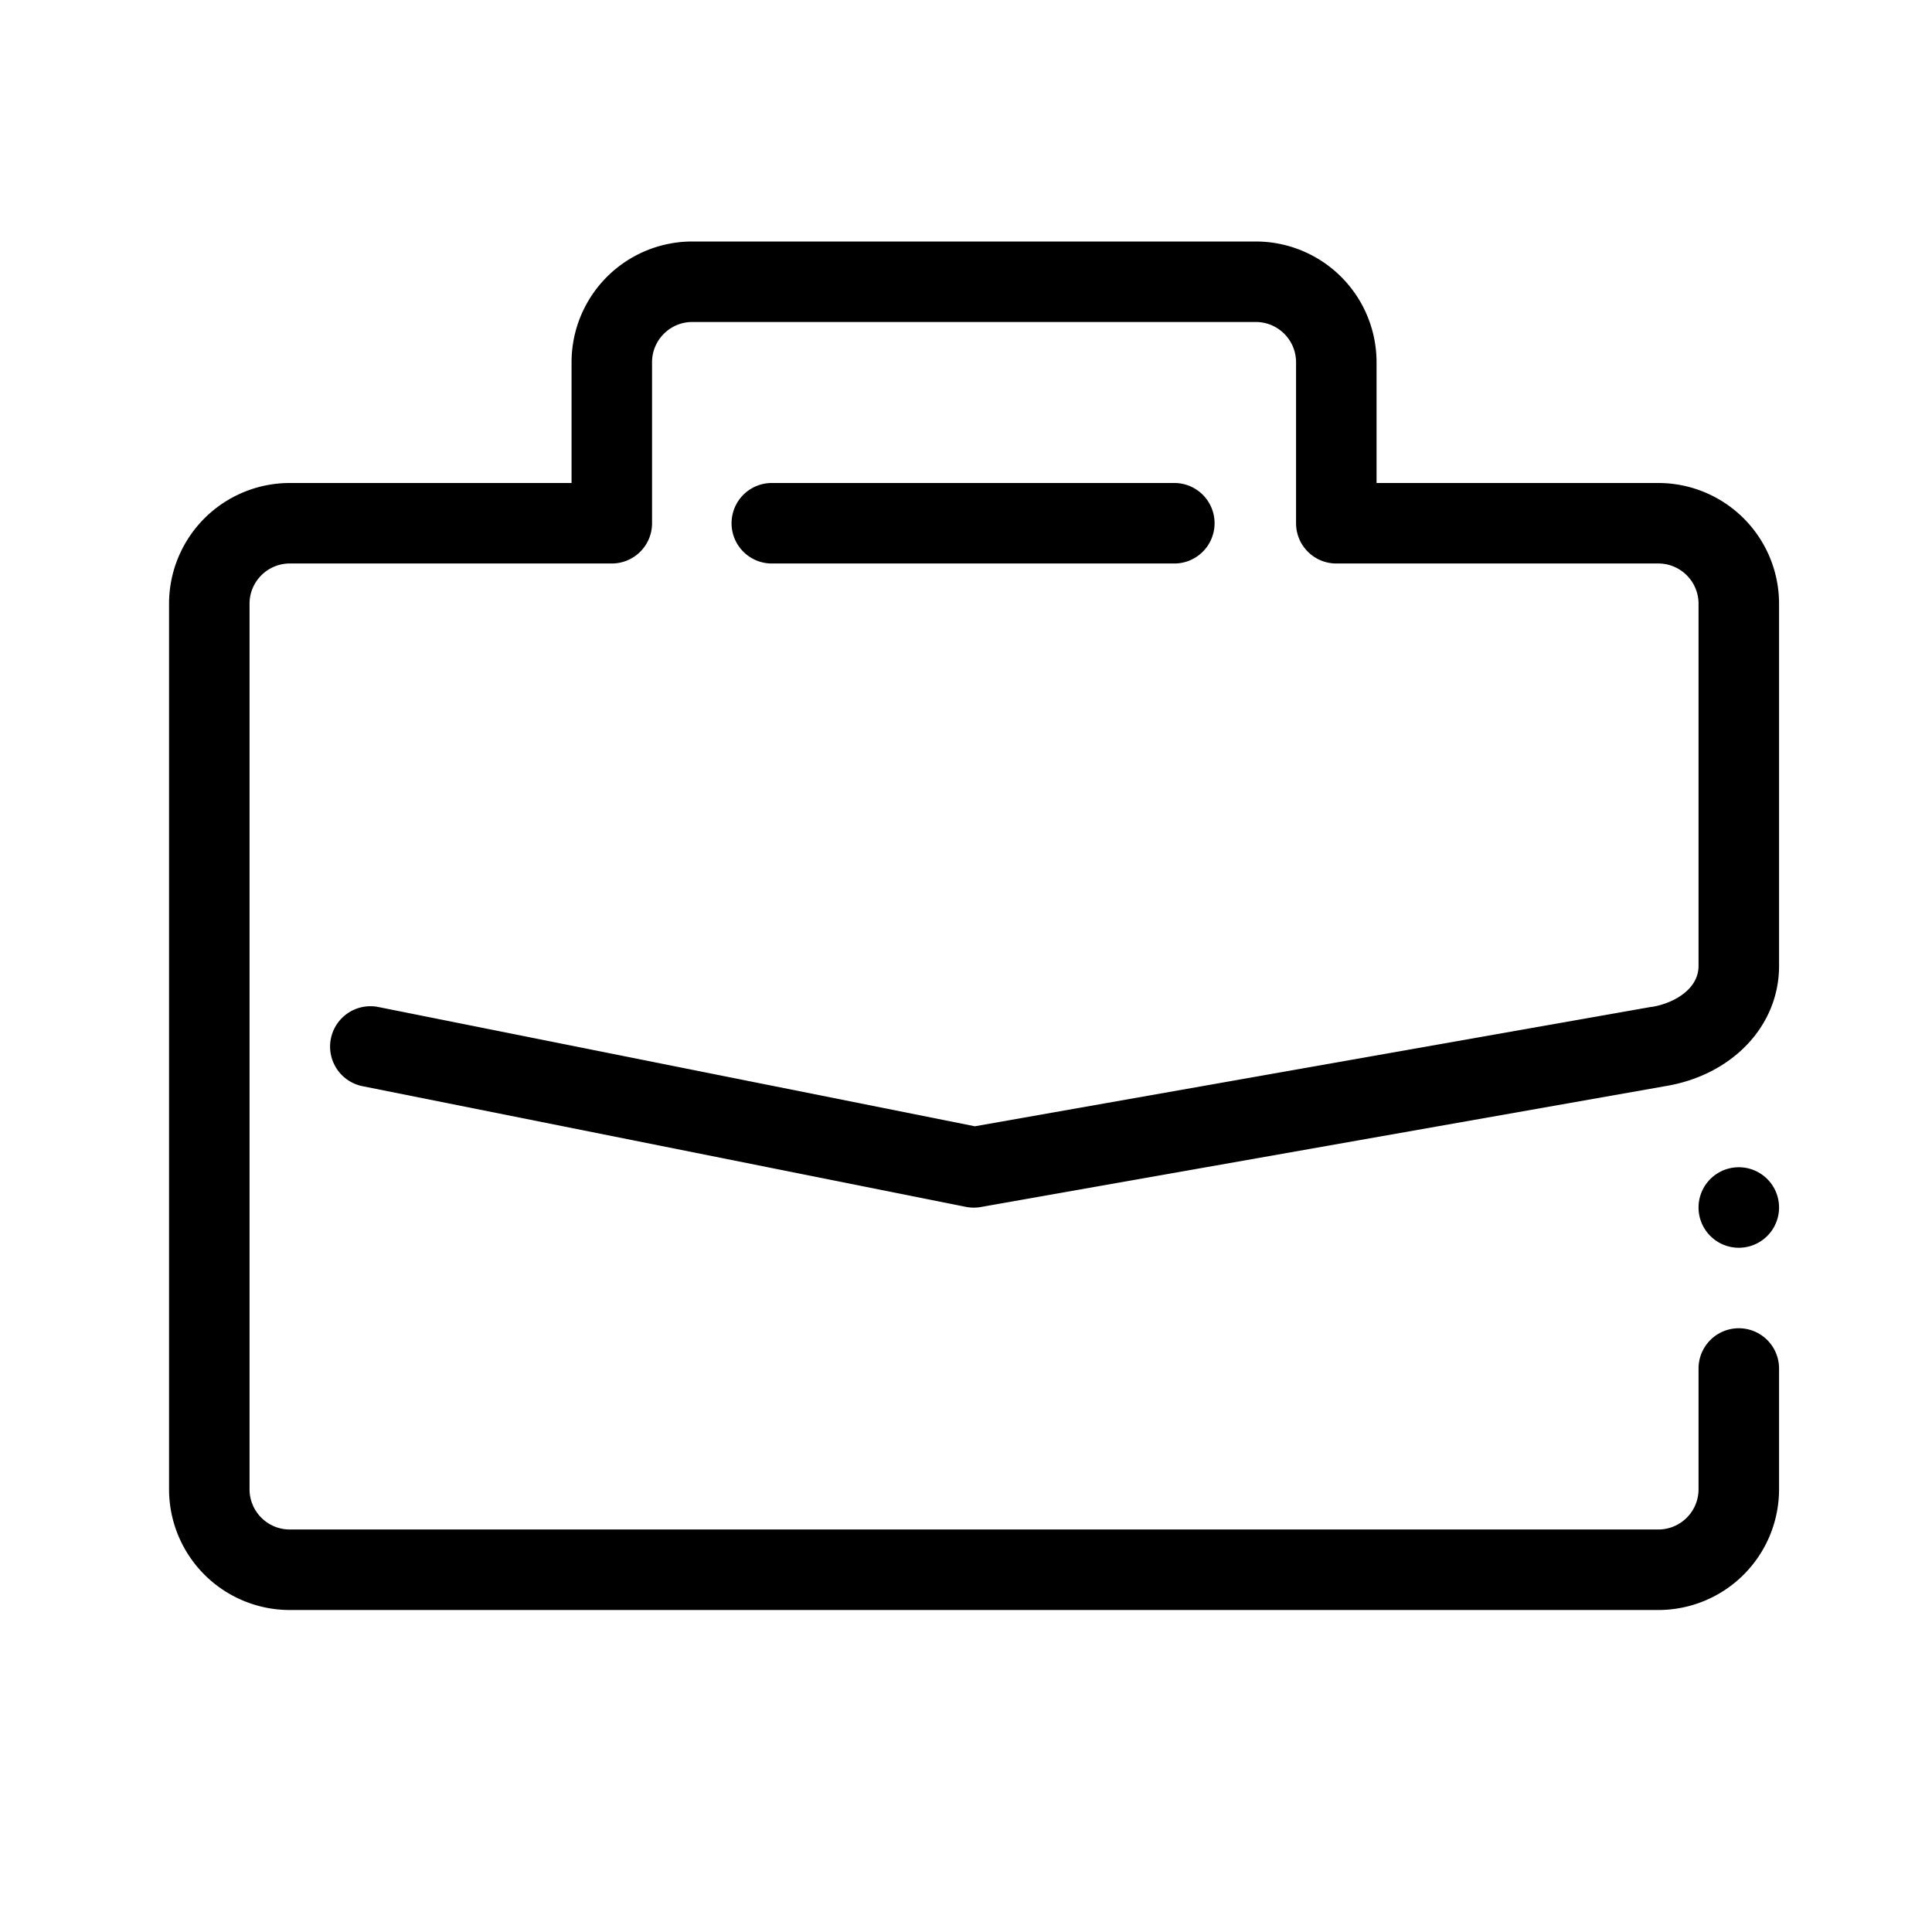 <svg viewBox="0 0 80 80" xmlns="http://www.w3.org/2000/svg" class="icon" role="icon">
    <title>
        Illustrative Icons/Porte-documents
    </title>
    <path d="M48.667 23.333H32A1.667 1.667 0 1132 20h16.667a1.667 1.667 0 010 3.333zm20 43.334H12a5 5 0 01-5-5V25a5 5 0 015-5h11.667v-5a5 5 0 015-5H52a5 5 0 015 5v5h11.667a5 5 0 015 5v15c0 2.482-1.942 4.525-4.722 4.977l-28.315 5a1.667 1.667 0 01-.617 0l-25-5a1.671 1.671 0 01.654-3.279l24.7 4.939 28.016-4.945h.027c.923-.154 1.923-.745 1.923-1.692V25c0-.92-.746-1.667-1.666-1.667H55.333c-.92 0-1.666-.746-1.666-1.666V15c0-.92-.747-1.667-1.667-1.667H28.667c-.92 0-1.667.747-1.667 1.667v6.667c0 .92-.746 1.666-1.667 1.666H12c-.92 0-1.667.747-1.667 1.667v36.667c0 .92.747 1.666 1.667 1.666h56.667c.92 0 1.666-.746 1.666-1.666v-5a1.667 1.667 0 113.334 0v5a5 5 0 01-5 5zm3.333-15a1.667 1.667 0 100-3.334 1.667 1.667 0 000 3.334z"/>
</svg>
